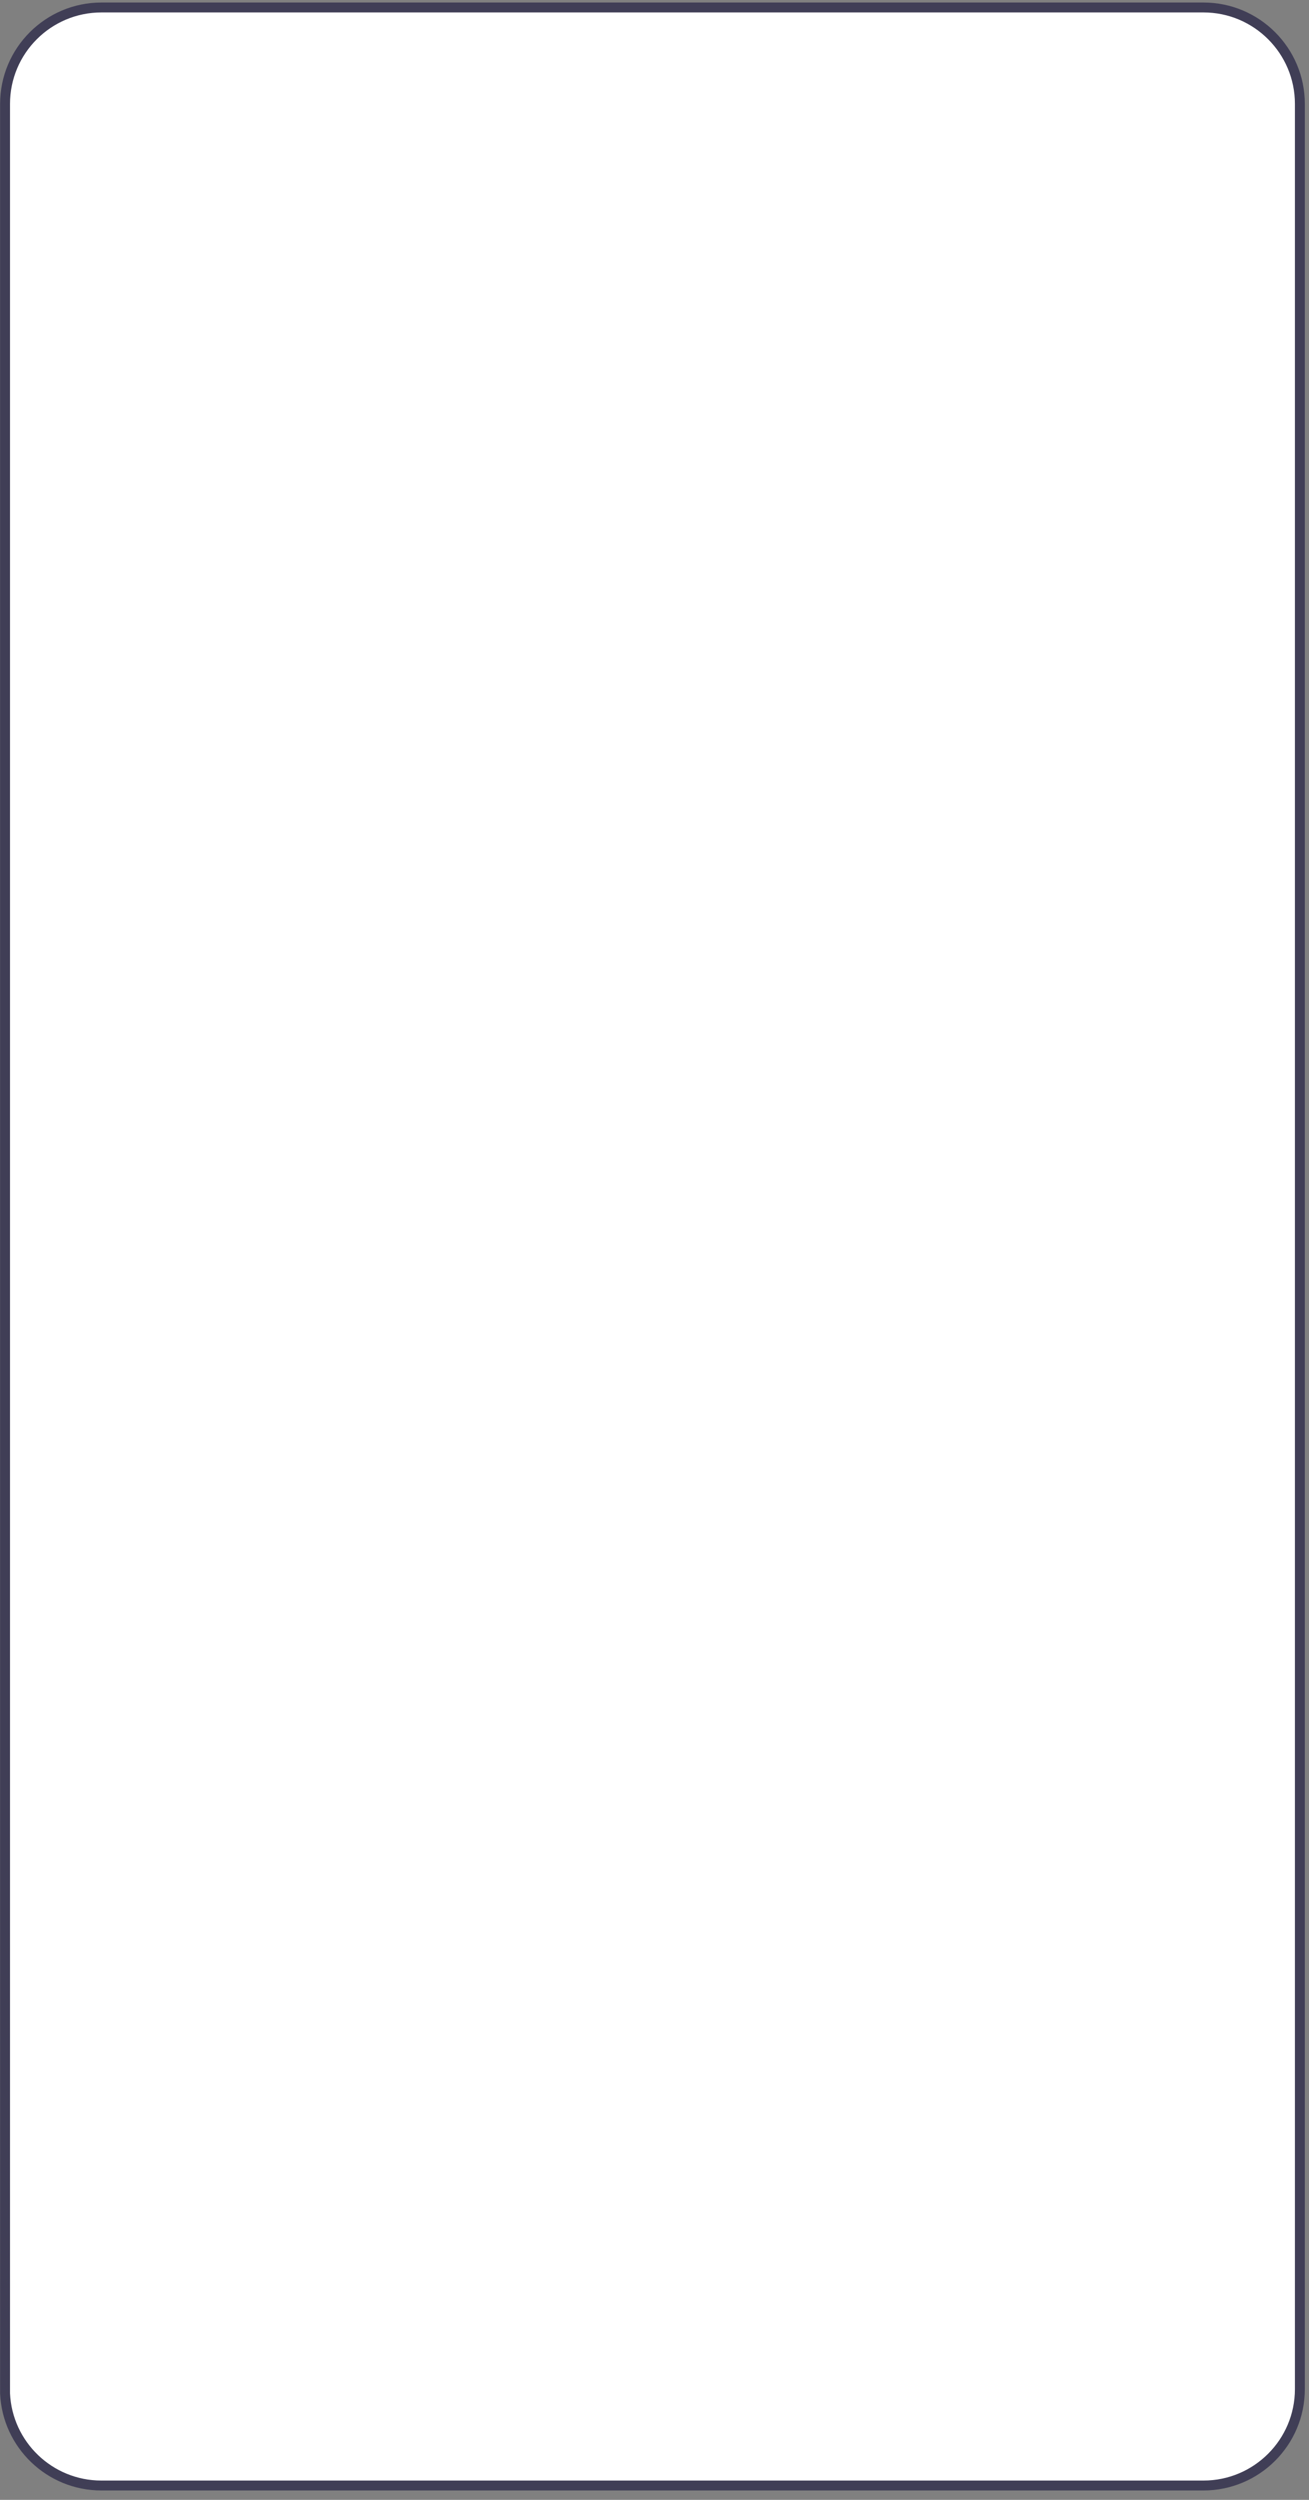 <svg width="132" height="252" viewBox="0 0 132 252" fill="none" xmlns="http://www.w3.org/2000/svg">
<rect x="0" y="0" width="132" height="252" fill="#808080" stroke="none"/>
<path d="M10.22 250.554C5.005 250.554 0.743 246.436 0.51 241.278L0.51 240.834L0.51 10.474C0.51 5.11 4.866 0.754 10.23 0.754L121.36 0.754C126.724 0.754 131.08 5.11 131.08 10.474L131.08 240.834C131.08 246.198 126.724 250.554 121.36 250.554L10.22 250.554Z" fill="white" stroke="#403E56"/>
</svg>
